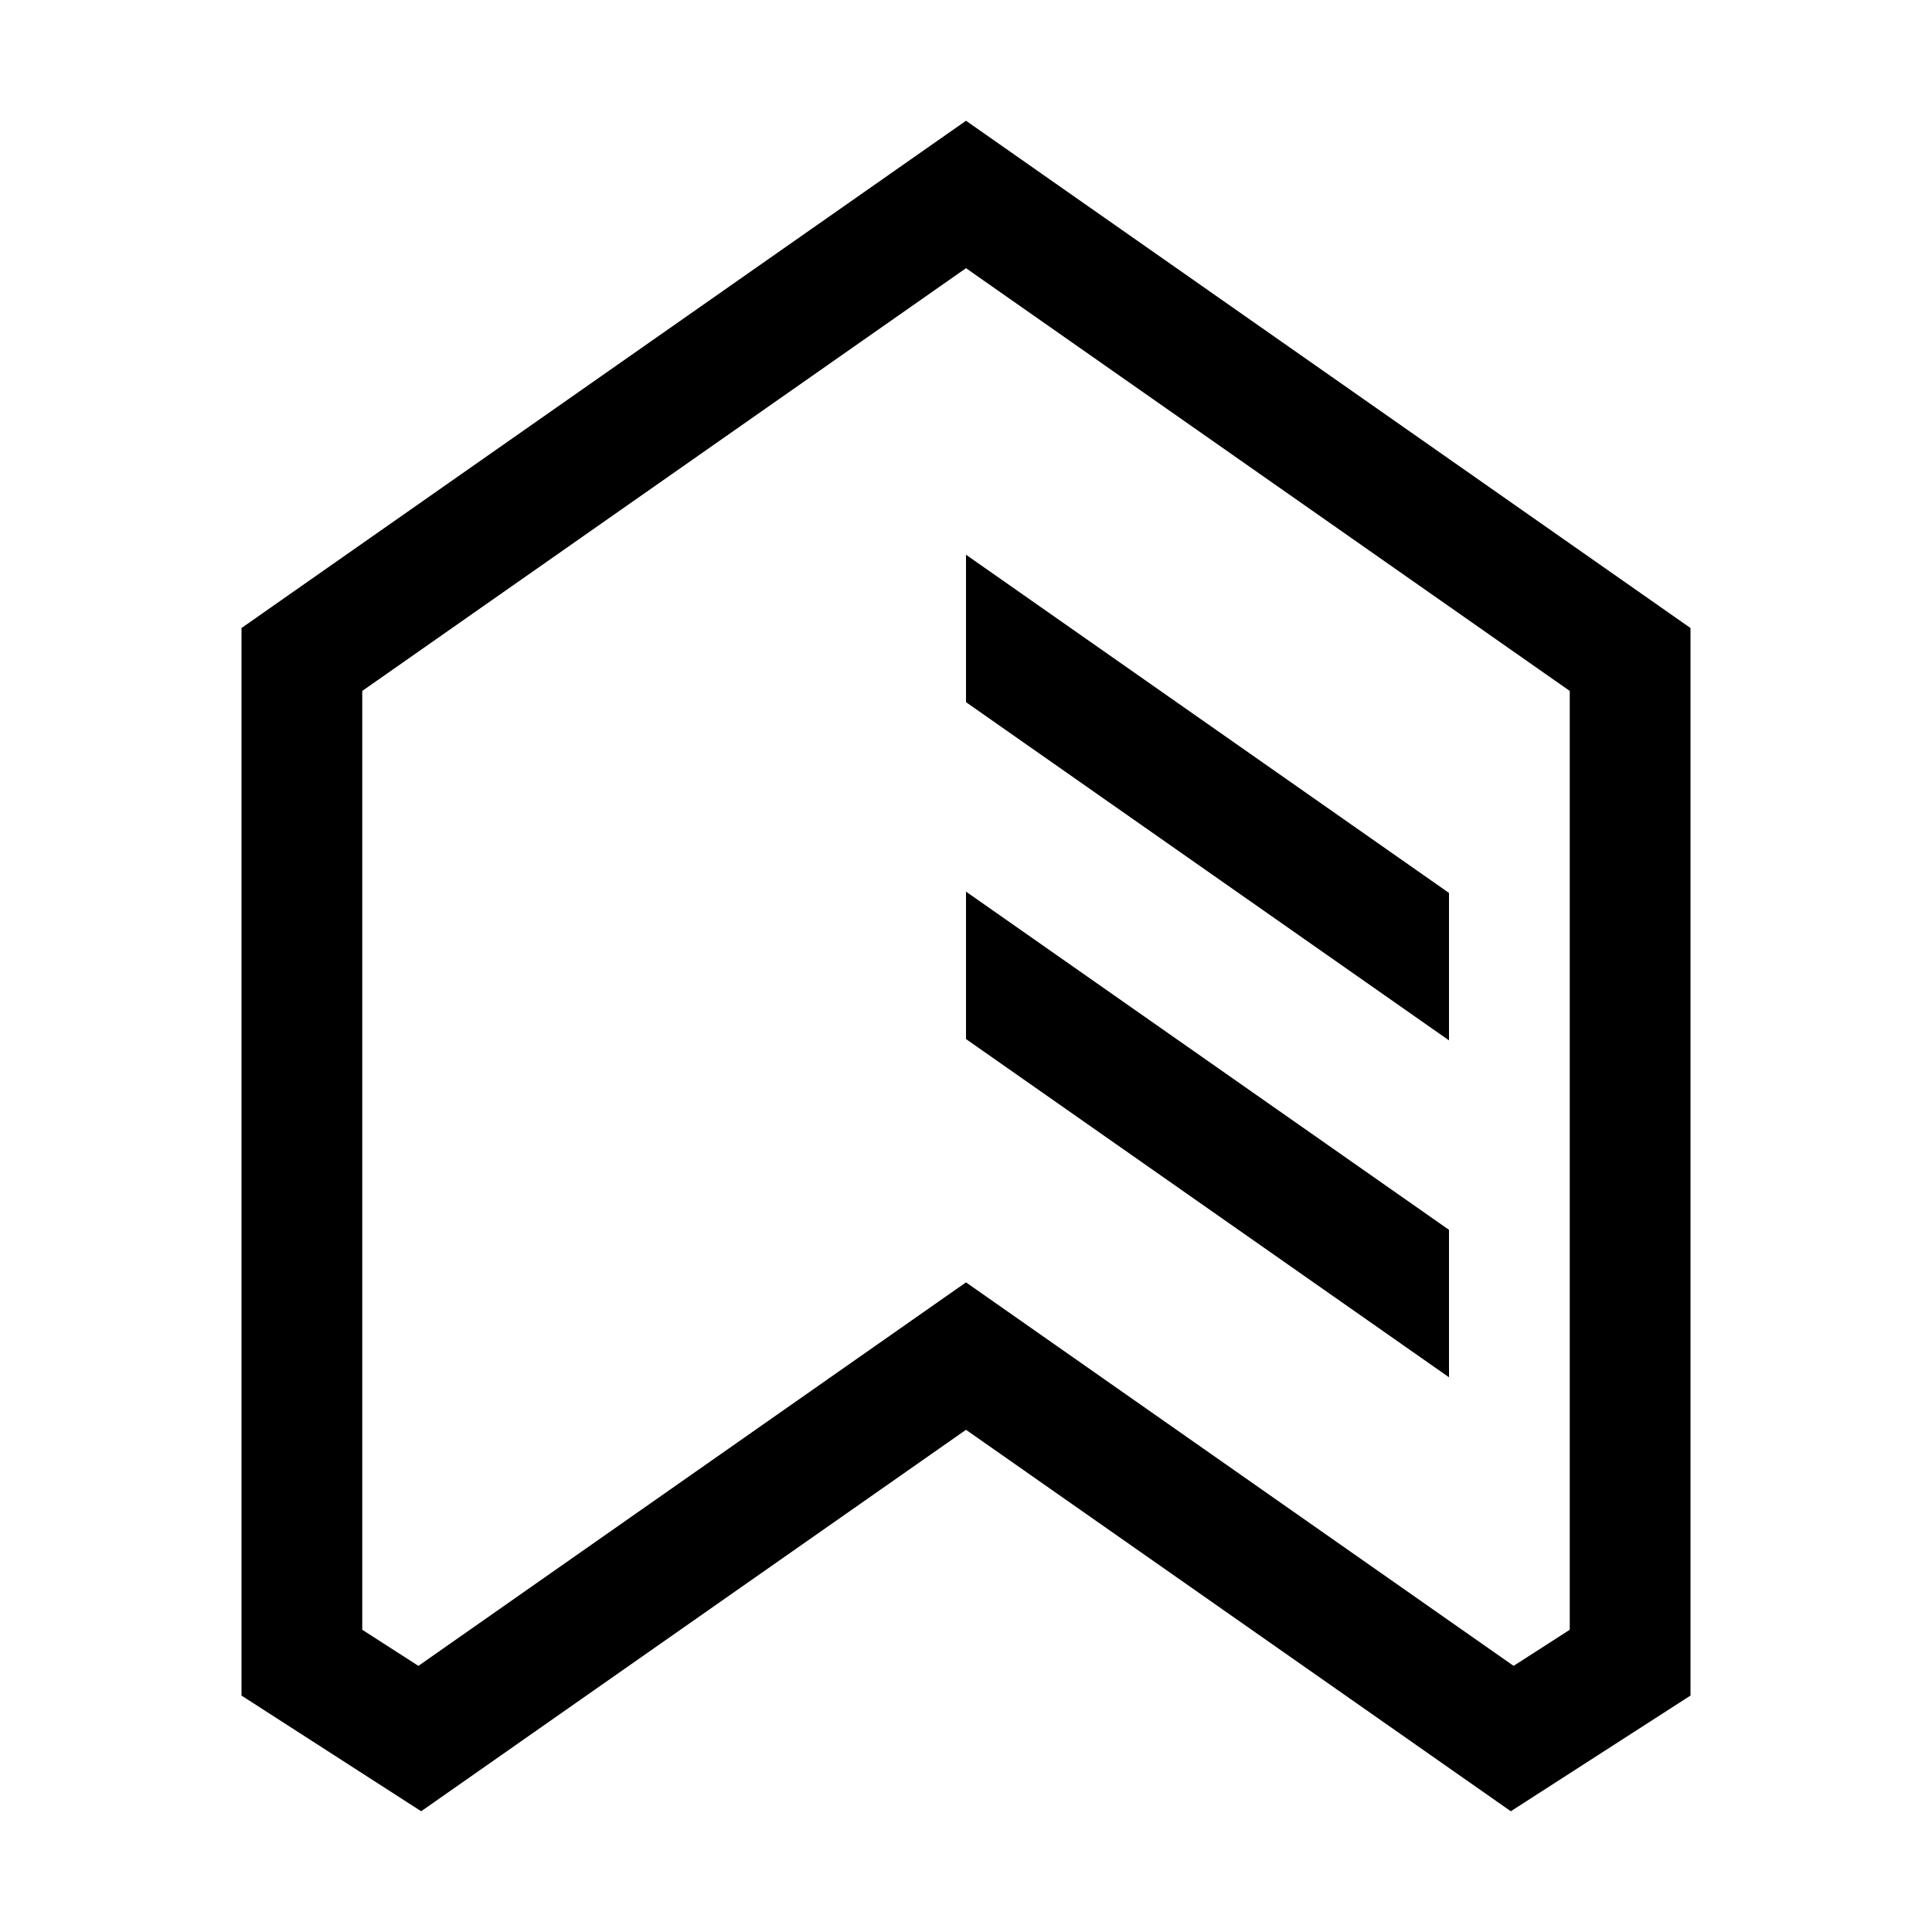 <svg viewBox="0 0 16 16"><path d="M8 4.594l4 2.801v1.221L8 5.815V4.594zm0 4.011l4 2.801v-1.221L8 7.384v1.221zm6-3.404v8.841L12.512 15 8 11.841 3.488 15 2 14.042V5.201L8 1l6 4.201zm-1 .521L8 2.221 3 5.722v7.775l.465.299L8 10.62l4.535 3.176.465-.299V5.722z"></path></svg>
